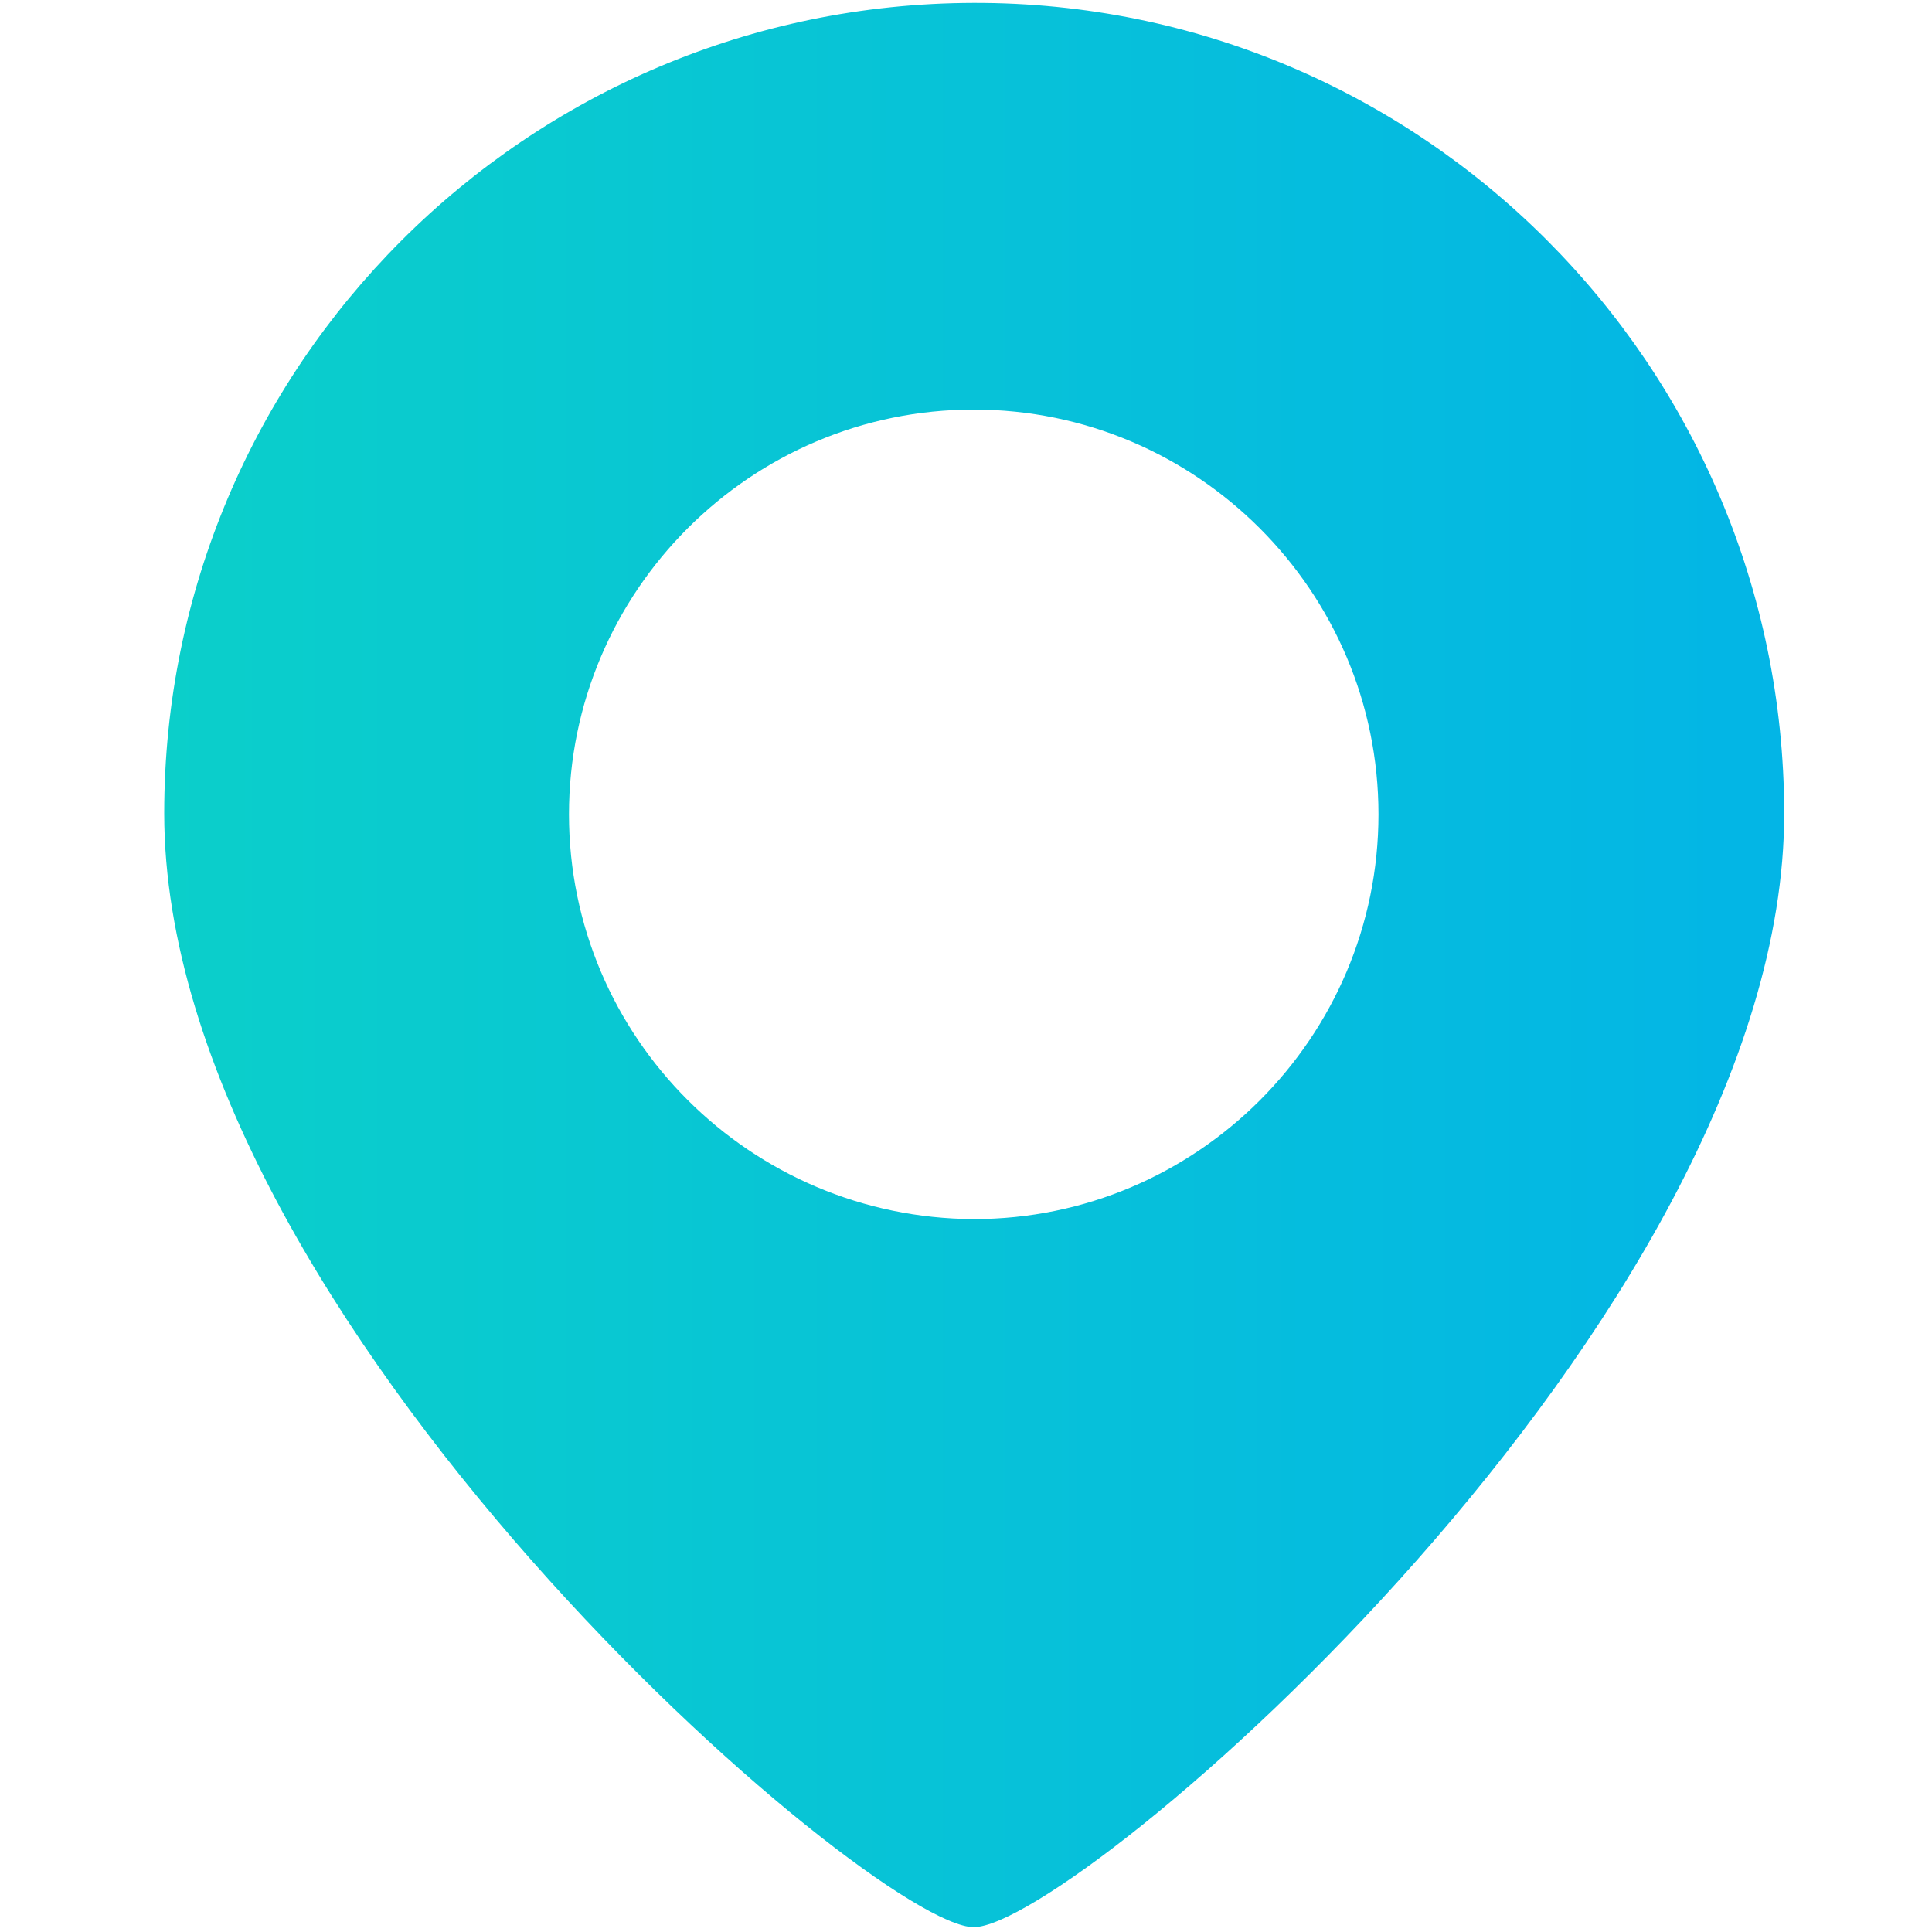 <?xml version="1.0" encoding="utf-8"?>
<!-- Generator: Adobe Illustrator 22.0.0, SVG Export Plug-In . SVG Version: 6.00 Build 0)  -->
<svg version="1.1" id="图层_1" 
	xmlns="http://www.w3.org/2000/svg" 
	xmlns:xlink="http://www.w3.org/1999/xlink" x="0px" y="0px" viewBox="0 0 200 200" style="enable-background:new 0 0 200 200;" xml:space="preserve">
	<style type="text/css">
	*{fill:url(#Gradient1);}
	</style>
	<defs>
		<linearGradient id="Gradient1" gradientUnits="objectBoundingBox">
			<stop offset="0%" stop-color="#0BCFCA"/>
			<stop offset="100%" stop-color="#03B5E6"/>
		</linearGradient>
	</defs>
	<path d="M100.8,199.5C90.4,199.5,17,136.6,17,84.2c0-46.3,37.5-83.8,83.8-83.9s83.8,37.5,83.9,83.8c0,0,0,0,0,0.1
	C184.7,136.6,111.3,199.5,100.8,199.5z M100.8,126.2c23.1,0,41.9-18.8,41.9-41.9c0-23.1-18.8-41.9-41.9-41.9c0,0,0,0,0,0
	c-23.1,0-41.9,18.8-41.9,41.9C58.9,107.4,77.7,126.1,100.8,126.2z"/>
</svg>
